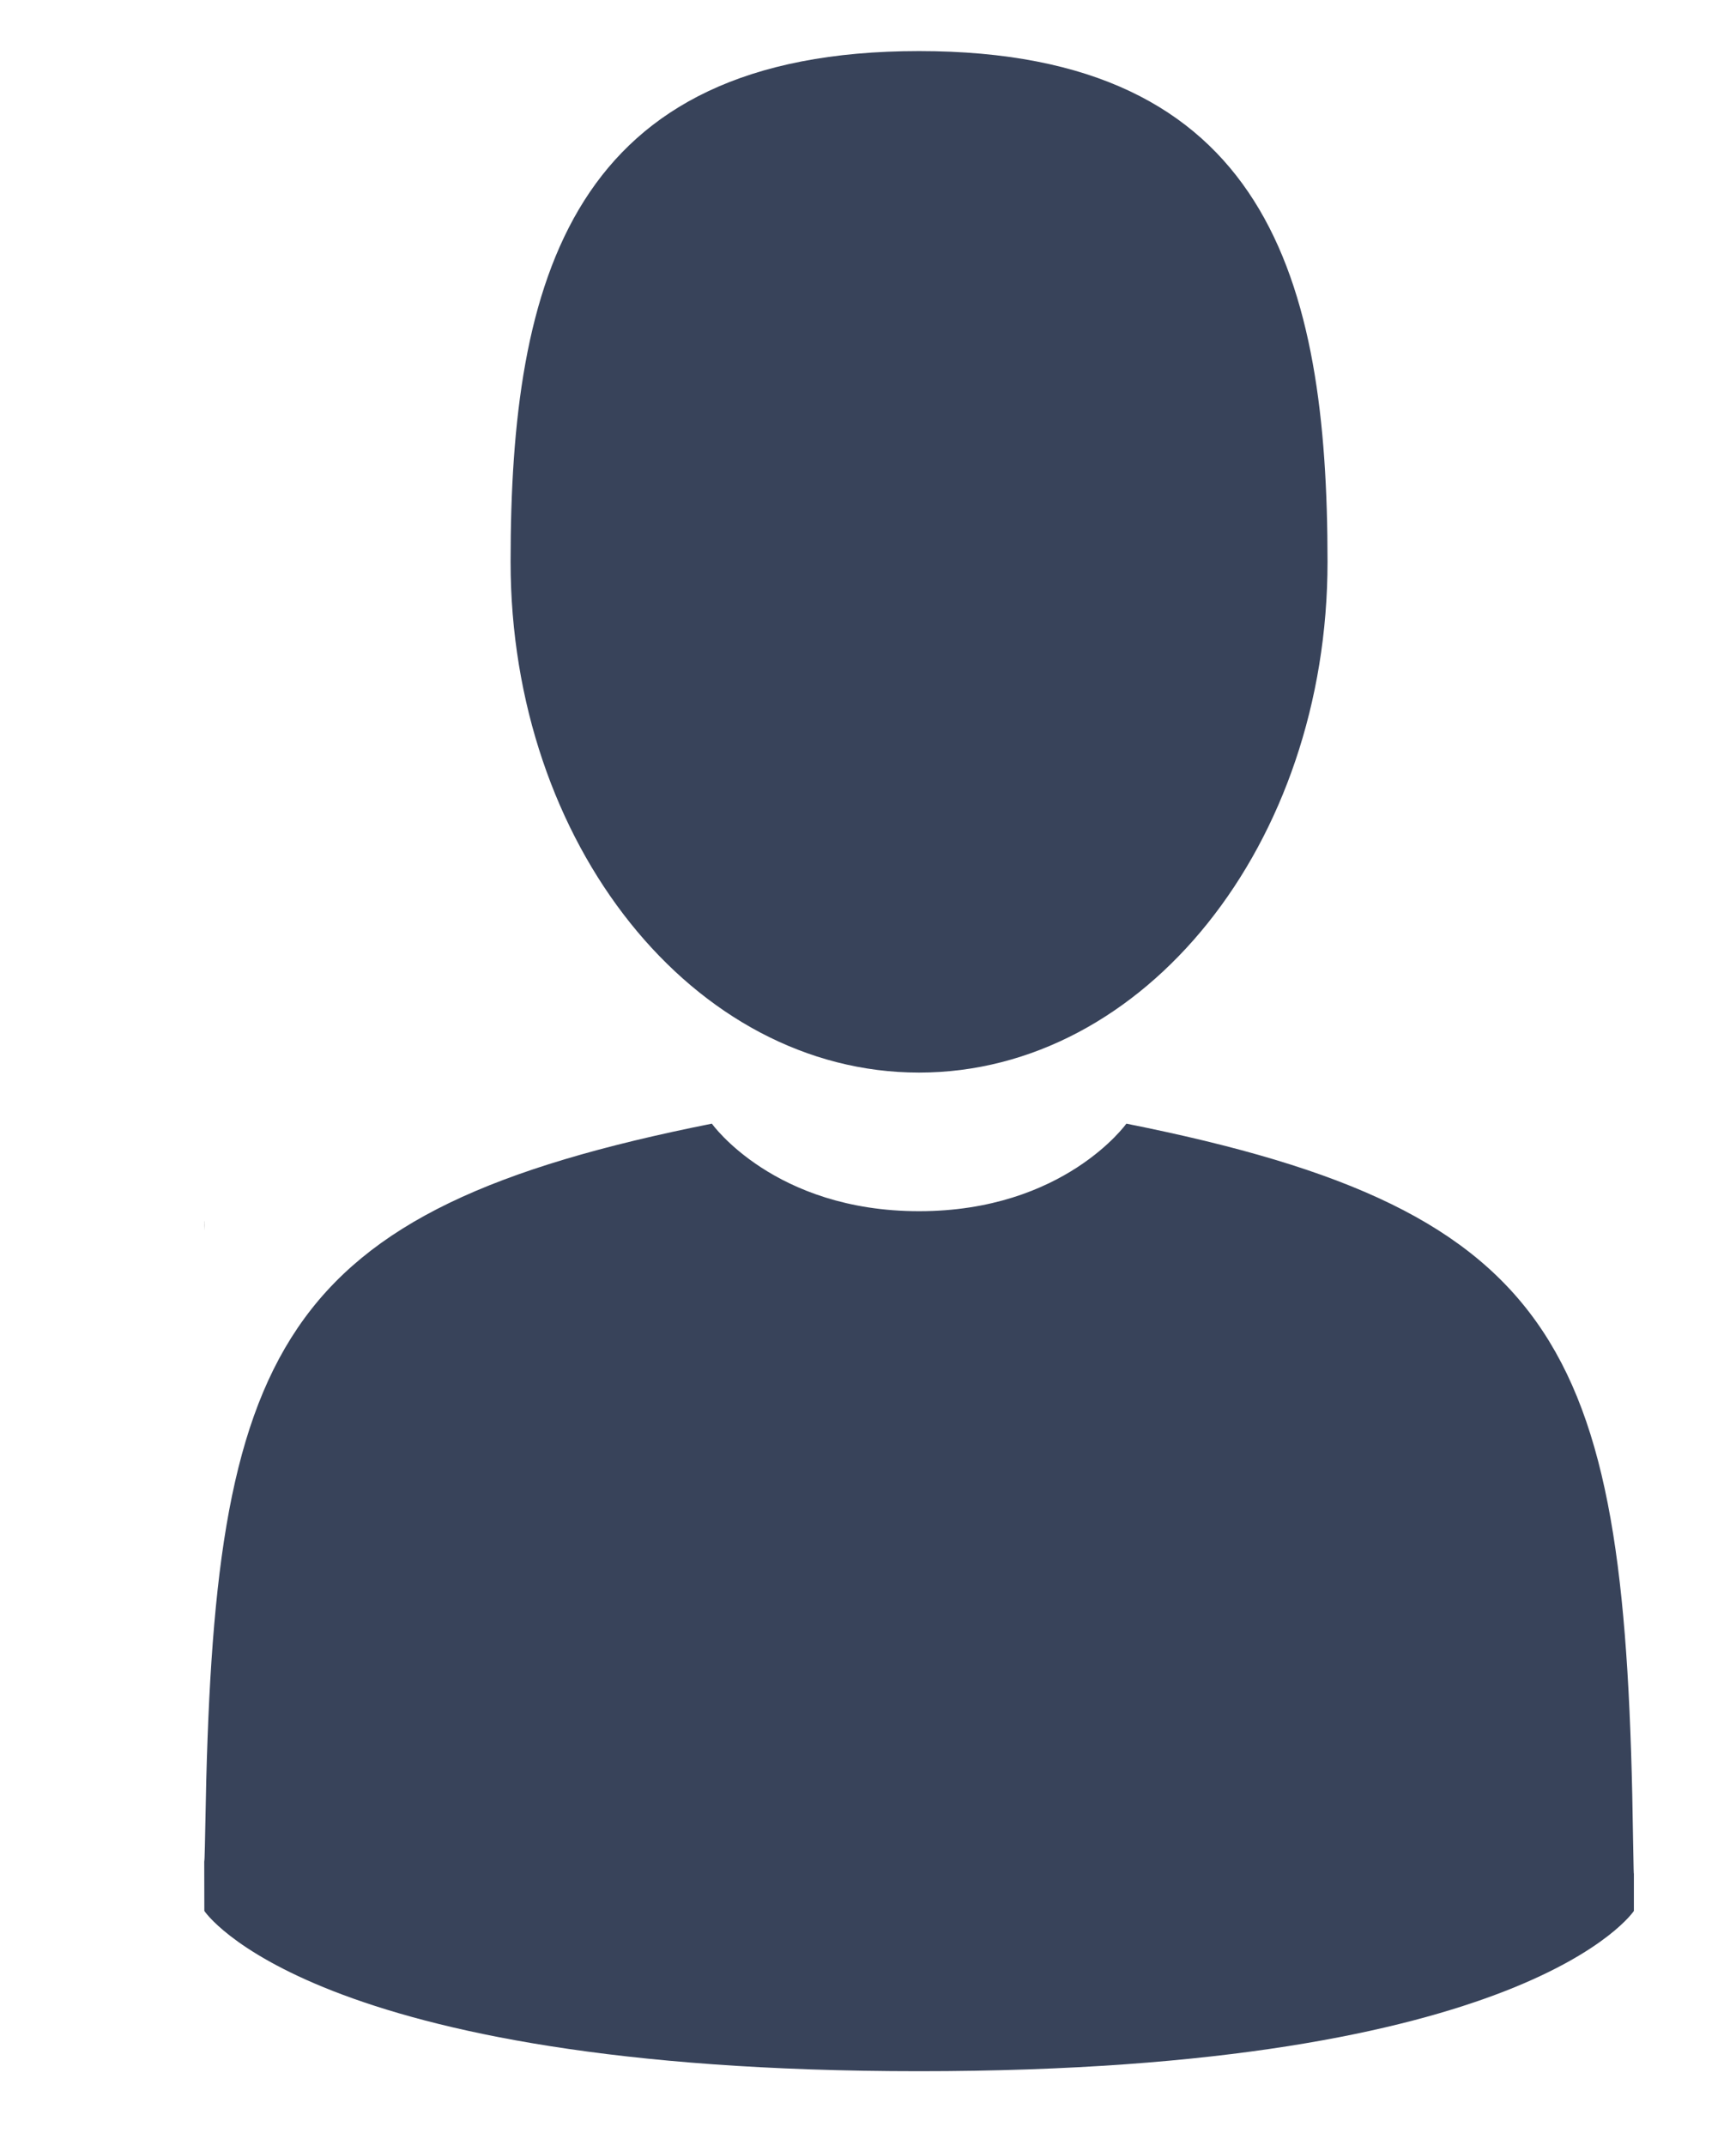 <?xml version="1.0" encoding="UTF-8"?>
<svg width="17px" height="21px" viewBox="0 0 17 21" version="1.1" xmlns="http://www.w3.org/2000/svg" xmlns:xlink="http://www.w3.org/1999/xlink">
    <!-- Generator: Sketch 58 (84663) - https://sketch.com -->
    <title>Icon/Users</title>
    <desc>Created with Sketch.</desc>
    <g id="Icon/Users" stroke="none" stroke-width="1" fill="none" fill-rule="evenodd">
        <g id="man-user" transform="translate(1, 0)" fill-rule="nonzero">
            <path d="M8,10.5 C10.209,10.5 12,8.261 12,5.5 C12,2.739 11.412,0.5 8,0.5 C4.588,0.5 4,2.739 4,5.5 C4,8.261 5.791,10.5 8,10.5 Z" id="Path" fill="#38435A"></path>
            <path d="M1.001,12.05 C0.999,11.855 0.998,11.995 1.001,12.05 L1.001,12.05 Z" id="Path" fill="#000000"></path>
            <path d="M13.999,13.069 C14.003,13.027 14,12.781 13.999,13.069 L13.999,13.069 Z" id="Path" fill="#000000"></path>
            <path d="M14.992,18.004 C14.924,13.224 14.358,11.862 10.03,11 C10.03,11 9.42,11.857 8,11.857 C6.58,11.857 5.971,11 5.971,11 C1.69,11.853 1.09,13.195 1.011,17.849 C1.004,18.229 1.001,18.249 1,18.205 C1,18.288 1.001,18.441 1.001,18.707 C1.001,18.707 2.031,20.276 8,20.276 C13.969,20.276 15,18.707 15,18.707 C15,18.536 15,18.417 15,18.336 C14.999,18.363 14.997,18.31 14.992,18.004 Z" id="Path" fill="#38435A"></path>
        </g>
    </g>
</svg>